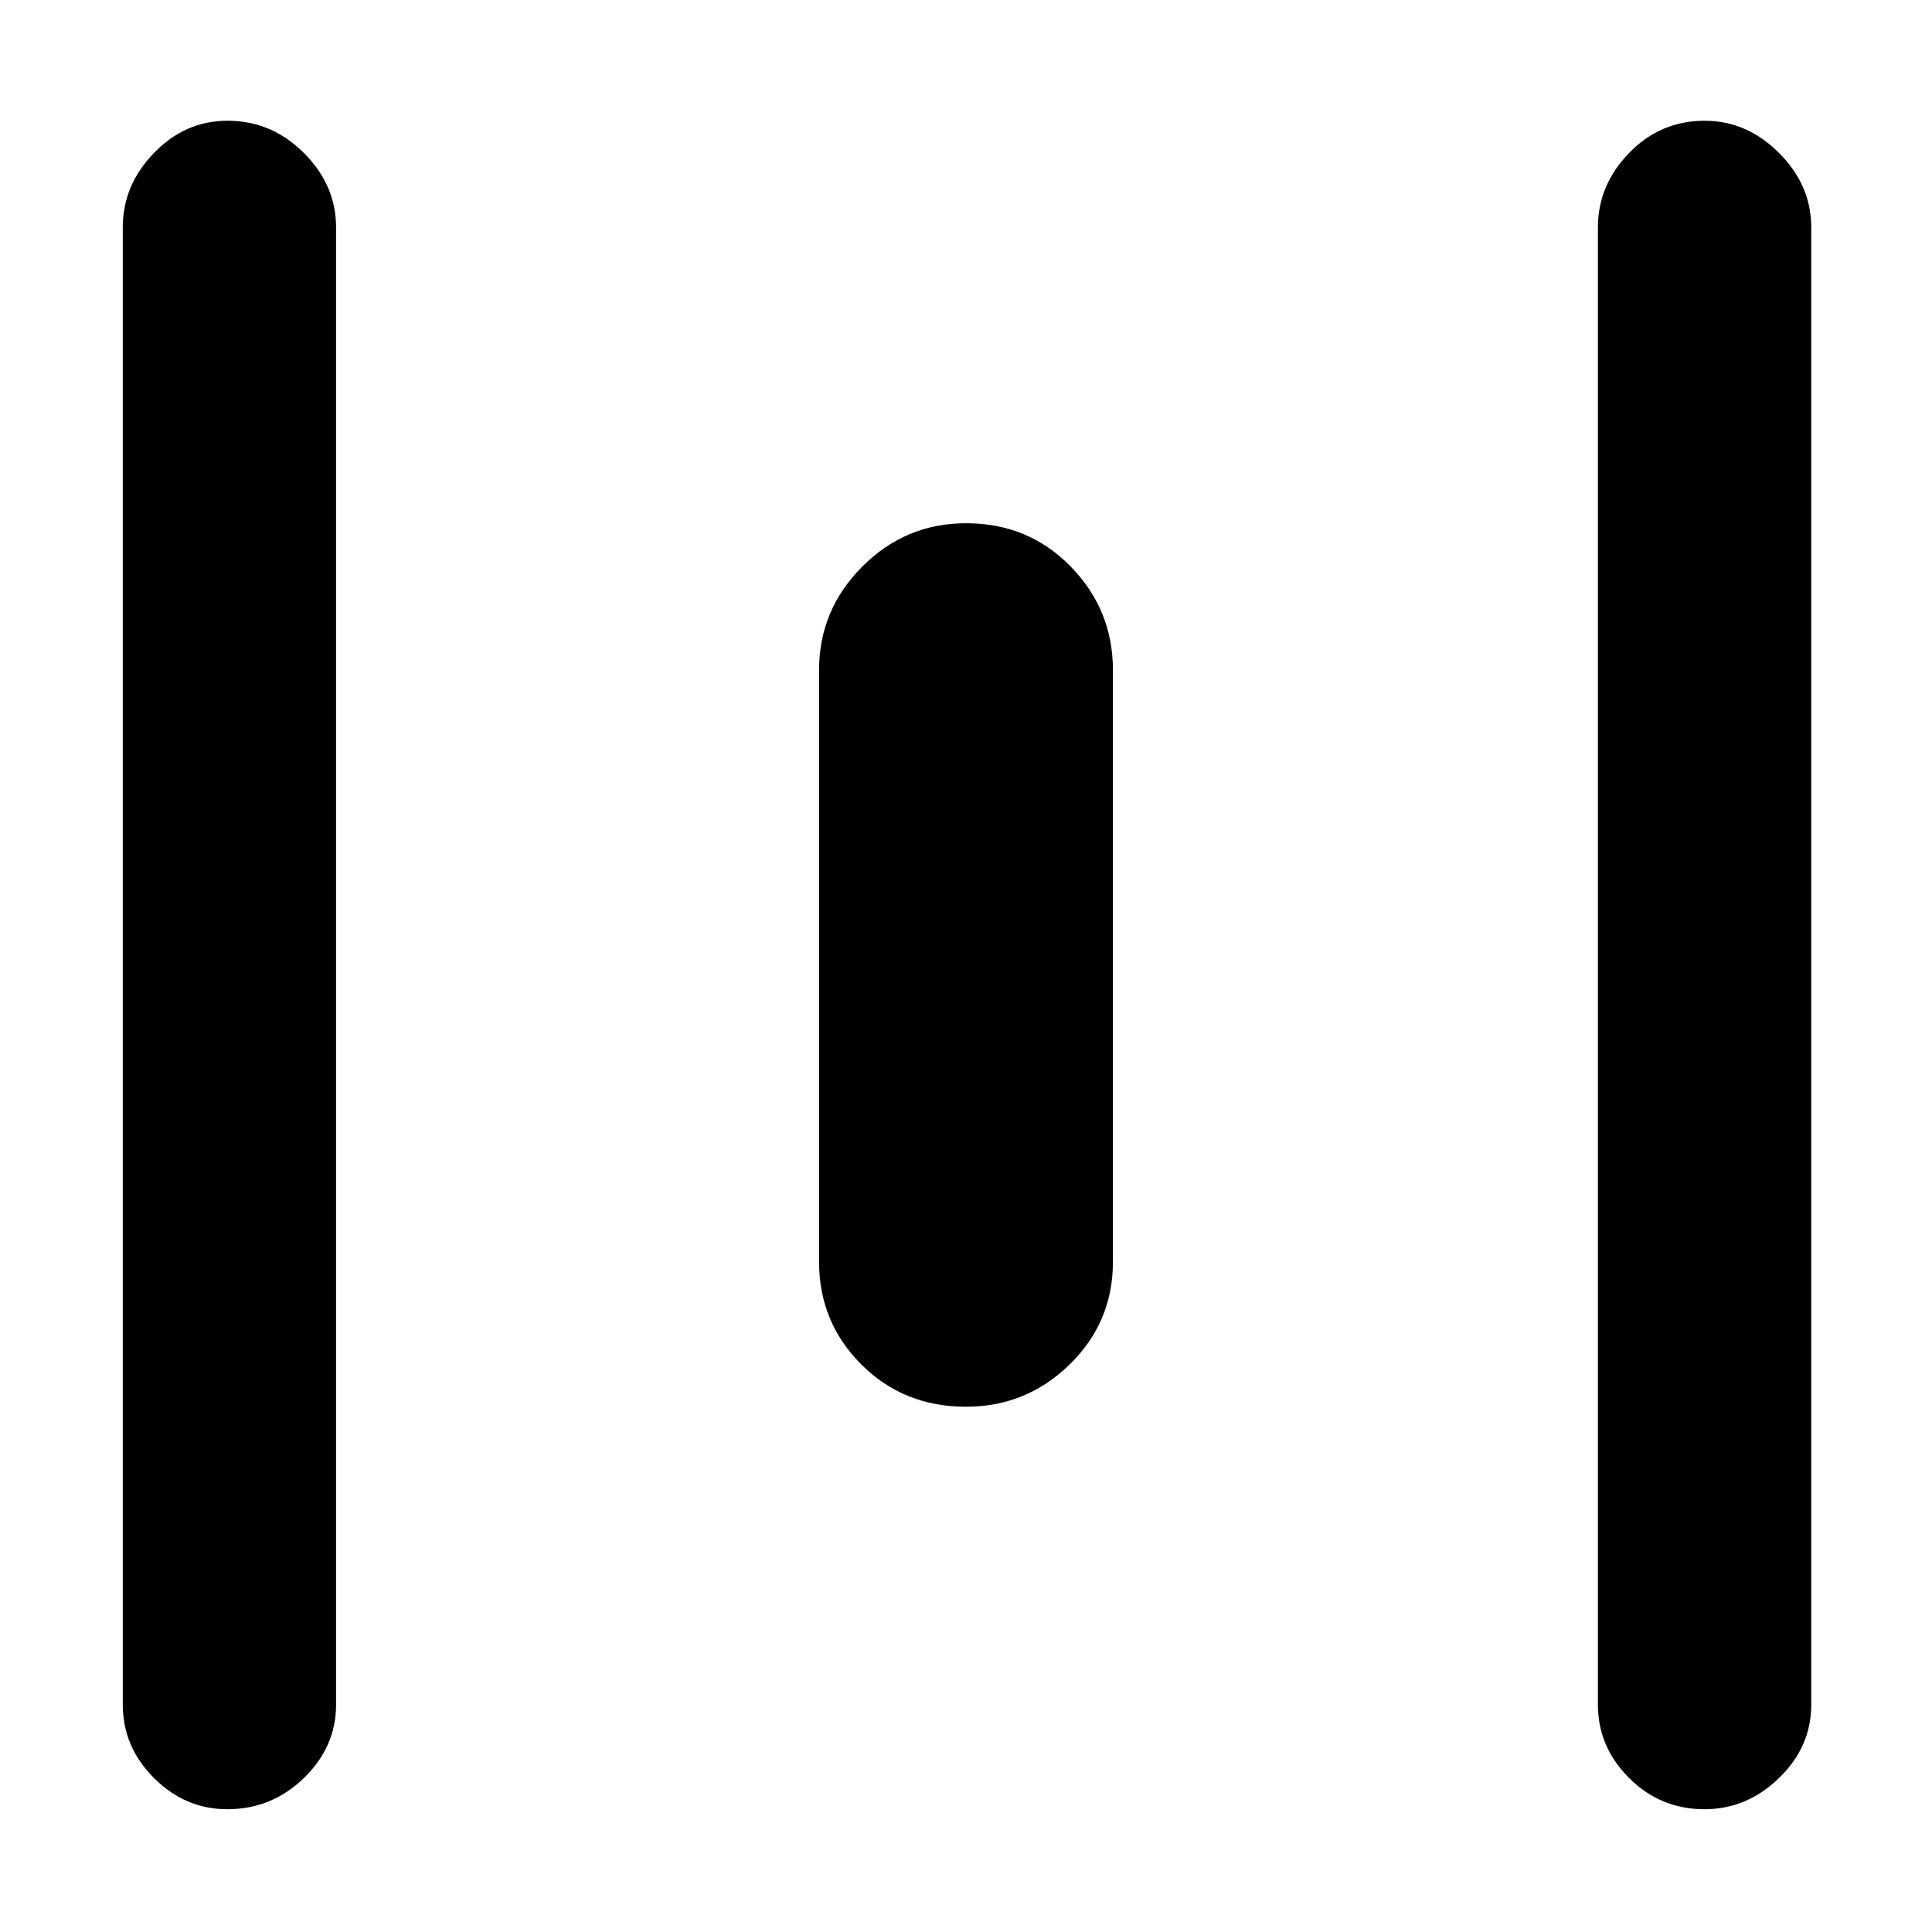 <svg xmlns="http://www.w3.org/2000/svg" height="40" width="40"><path d="M4.708 37.458Q3.833 37.458 3.188 36.812Q2.542 36.167 2.542 35.292V4.708Q2.542 3.833 3.188 3.167Q3.833 2.5 4.708 2.5Q5.625 2.5 6.292 3.167Q6.958 3.833 6.958 4.708V35.292Q6.958 36.167 6.292 36.812Q5.625 37.458 4.708 37.458ZM20 29.125Q18.708 29.125 17.833 28.25Q16.958 27.375 16.958 26.125V13.875Q16.958 12.625 17.854 11.729Q18.75 10.833 20 10.833Q21.292 10.833 22.167 11.729Q23.042 12.625 23.042 13.875V26.125Q23.042 27.375 22.146 28.25Q21.25 29.125 20 29.125ZM35.292 37.458Q34.375 37.458 33.729 36.812Q33.083 36.167 33.083 35.292V4.708Q33.083 3.833 33.729 3.167Q34.375 2.5 35.292 2.5Q36.167 2.5 36.833 3.167Q37.5 3.833 37.5 4.708V35.292Q37.5 36.167 36.833 36.812Q36.167 37.458 35.292 37.458Z"/></svg>